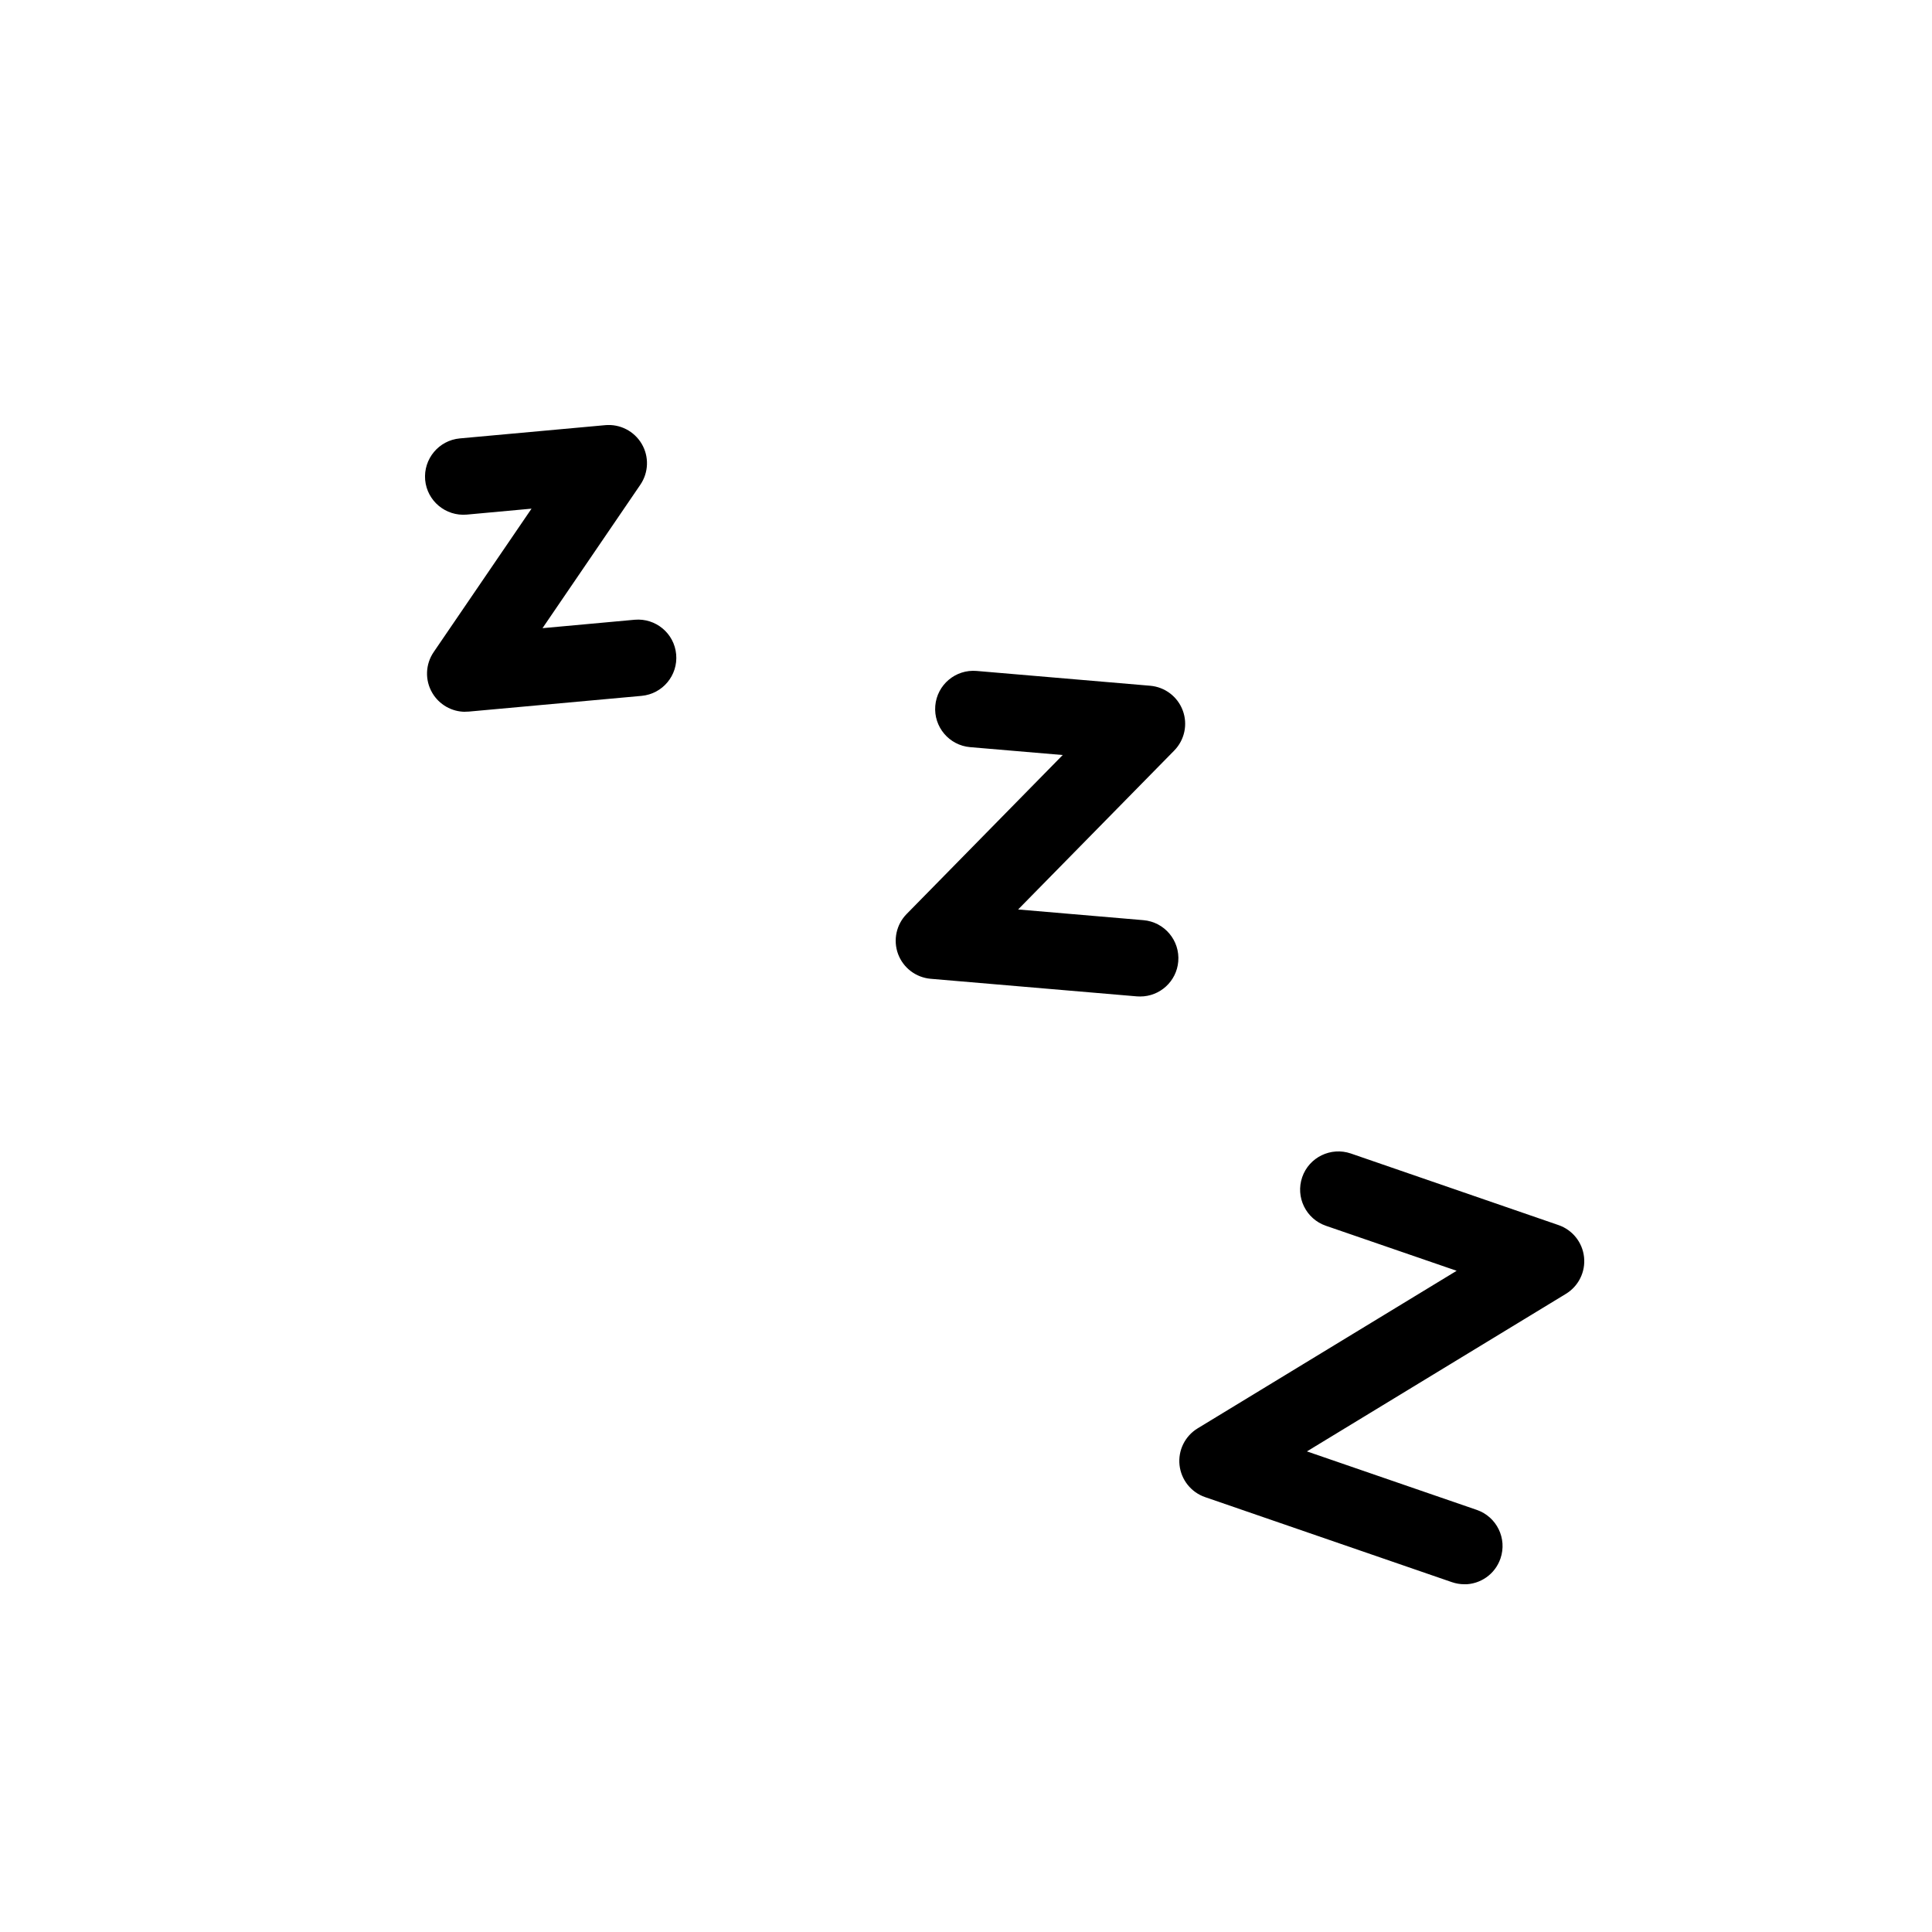 <svg width="50" height="50" viewBox="0 0 50 50" fill="none" xmlns="http://www.w3.org/2000/svg">
<g clip-path="url(#clip0_15497_123576)">
<path d="M12.04 18.421C11.692 18.421 11.366 18.236 11.188 17.933C10.993 17.603 11.008 17.191 11.224 16.875L13.756 13.164L12.08 13.318C11.534 13.365 11.053 12.965 11.003 12.421C10.956 11.877 11.356 11.396 11.9 11.346L15.665 11.003C16.046 10.969 16.413 11.157 16.608 11.488C16.802 11.818 16.787 12.23 16.571 12.546L14.04 16.257L16.425 16.039C16.969 15.991 17.45 16.39 17.499 16.934C17.549 17.478 17.148 17.959 16.604 18.009L12.131 18.416C12.101 18.419 12.071 18.419 12.04 18.419V18.421Z" fill="currentColor"/>
<path d="M29.508 25.789C29.48 25.789 29.452 25.789 29.422 25.786L24.086 25.331C23.704 25.298 23.376 25.049 23.242 24.69C23.109 24.33 23.196 23.926 23.465 23.653L27.503 19.54L25.107 19.336C24.563 19.29 24.159 18.81 24.205 18.266C24.251 17.722 24.729 17.318 25.275 17.364L29.767 17.747C30.149 17.78 30.477 18.029 30.61 18.388C30.744 18.747 30.657 19.151 30.388 19.425L26.349 23.537L29.592 23.814C30.136 23.86 30.54 24.34 30.493 24.884C30.449 25.4 30.017 25.789 29.509 25.789H29.508Z" fill="currentColor"/>
<path d="M37.896 41C37.789 41 37.68 40.982 37.575 40.946L31.187 38.745C30.825 38.62 30.568 38.297 30.526 37.916C30.485 37.535 30.668 37.164 30.996 36.965L37.698 32.888L34.314 31.723C33.798 31.545 33.523 30.983 33.701 30.465C33.879 29.949 34.443 29.676 34.959 29.852L40.334 31.705C40.697 31.83 40.954 32.153 40.995 32.534C41.036 32.915 40.853 33.286 40.525 33.485L33.823 37.562L38.219 39.076C38.735 39.254 39.01 39.816 38.832 40.334C38.691 40.745 38.308 41.002 37.898 41.002L37.896 41Z" fill="currentColor"/>
</g>
<defs>
<clipPath id="clip0_15497_123576">
<rect width="30" height="30" fill="white" transform="translate(11 11)"/>
</clipPath>
</defs>
</svg>
